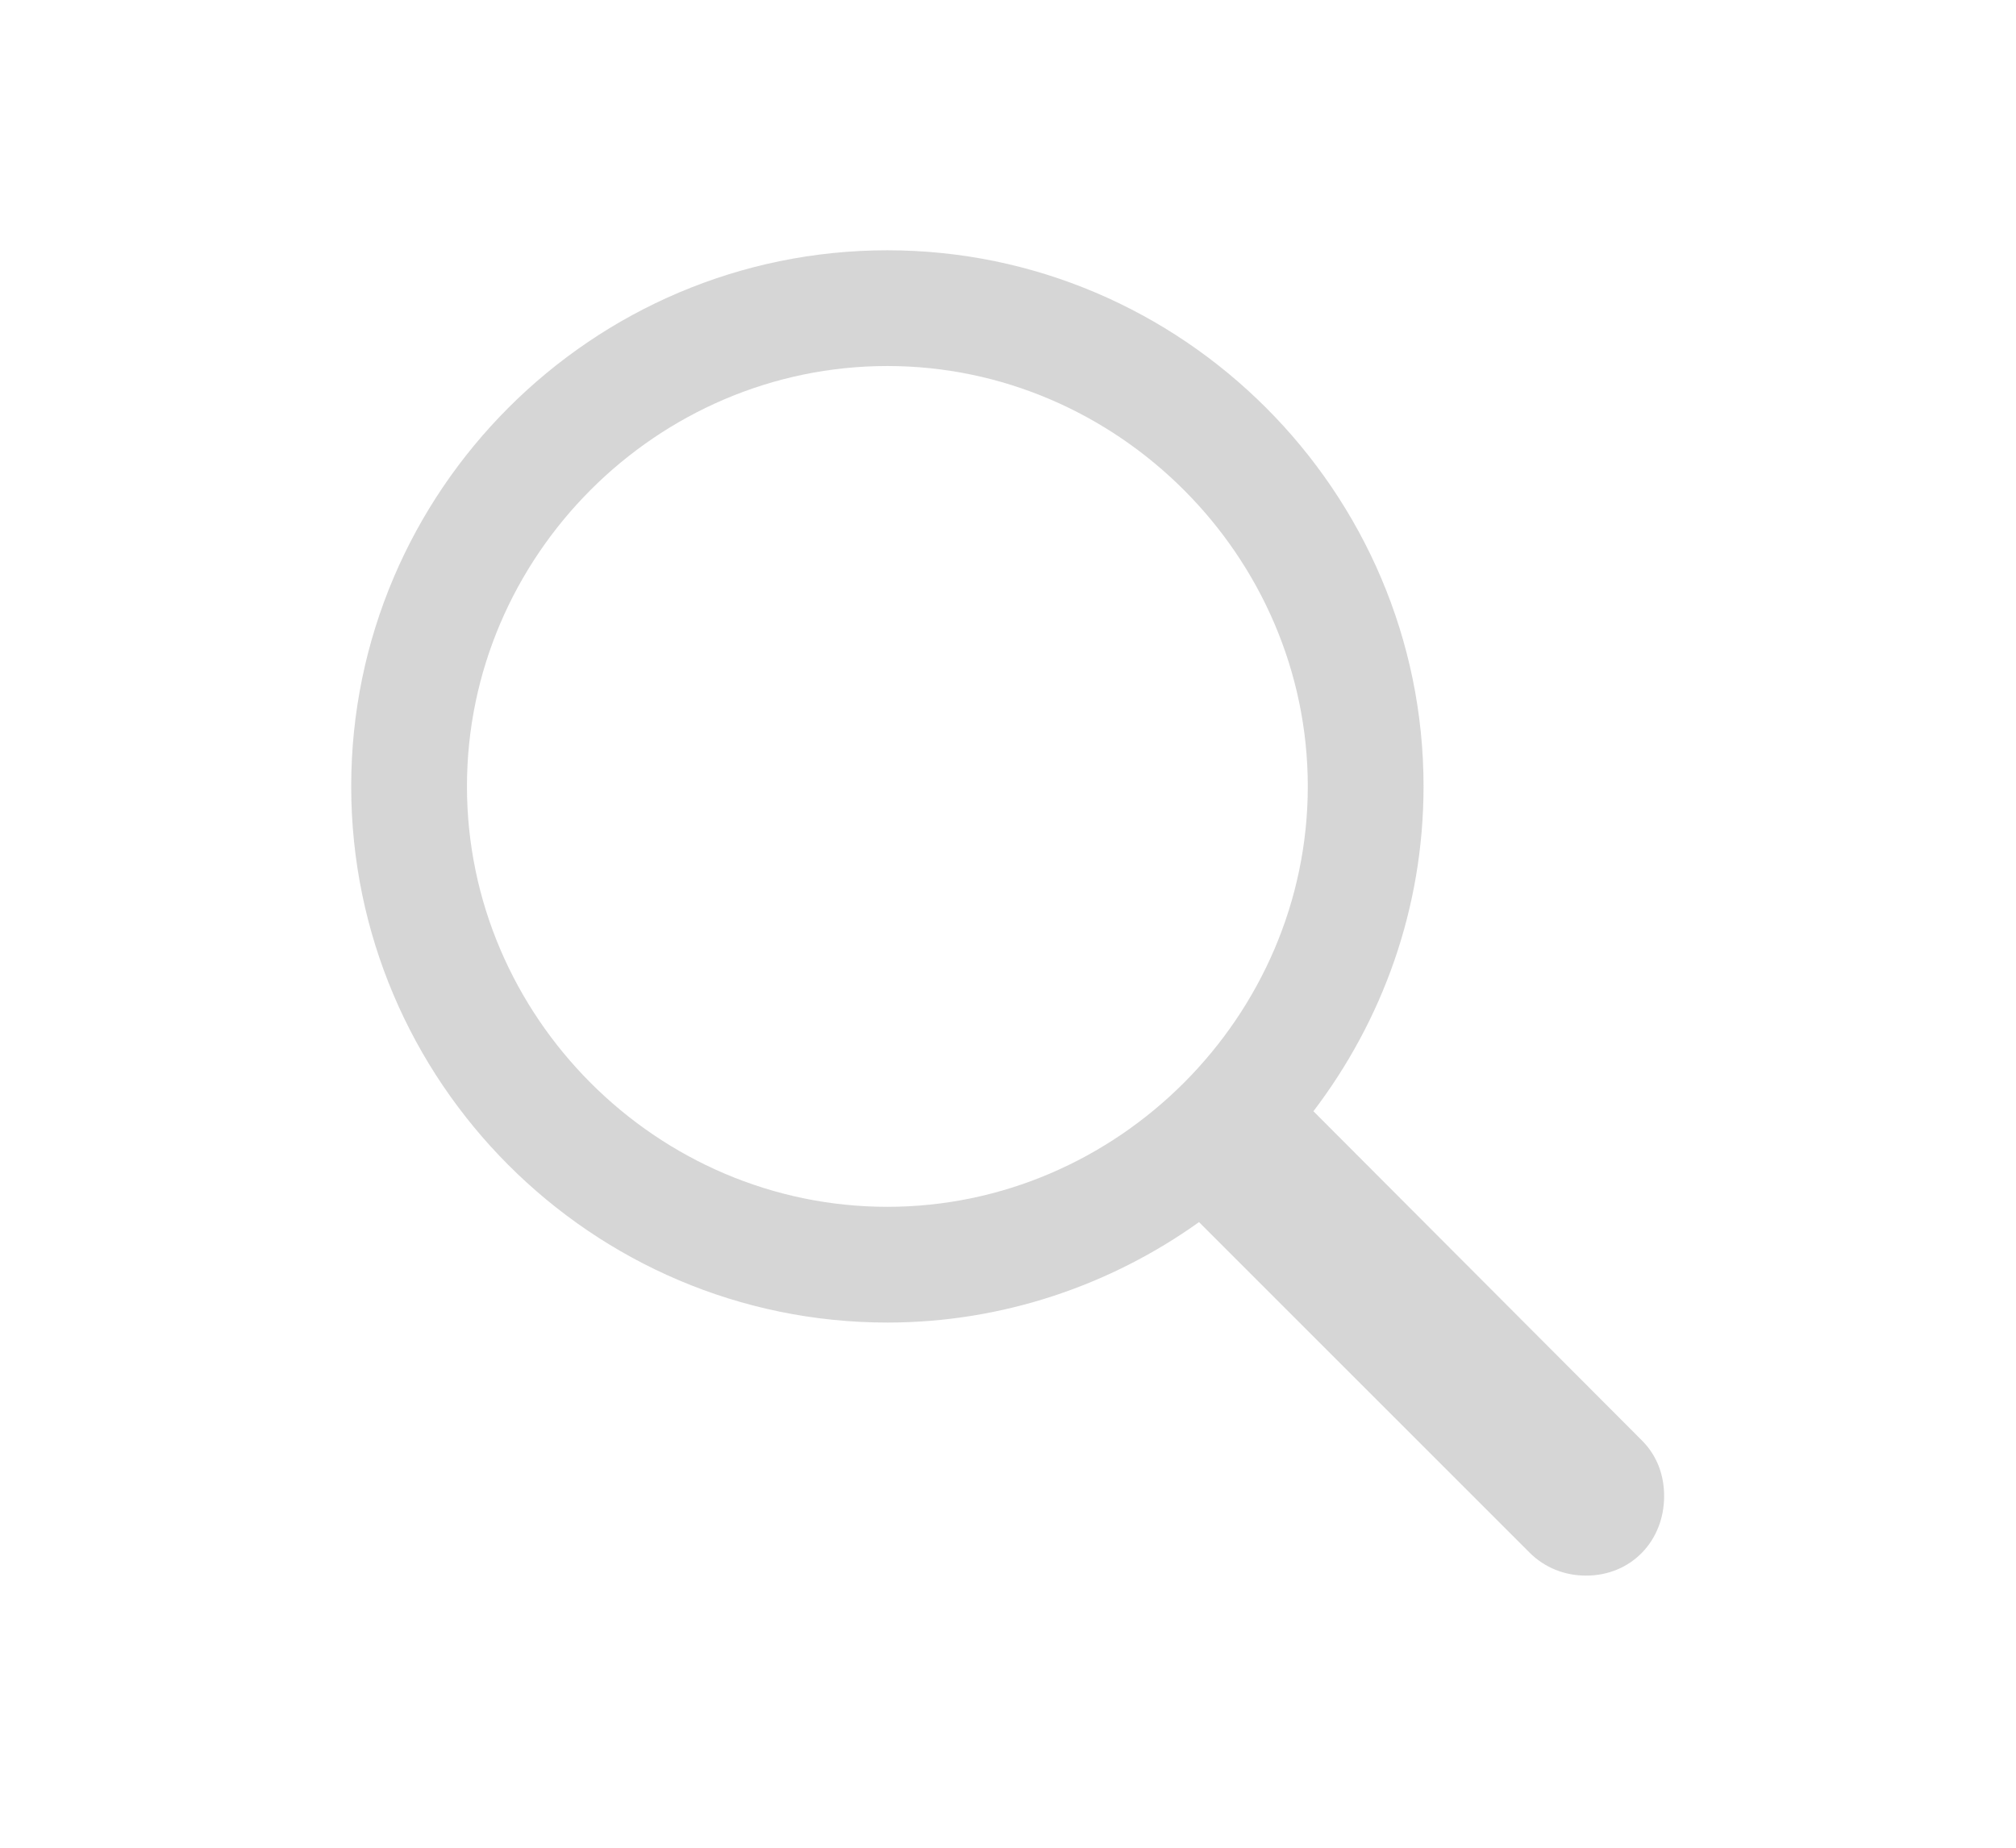 <svg width="24" height="22" viewBox="0 0 24 22" fill="#bbb" fill-opacity="0.6" xmlns="http://www.w3.org/2000/svg" stroke="">
<path d="M10.564 15.747C11.942 15.747 13.229 15.298 14.274 14.551L18.209 18.486C18.392 18.669 18.632 18.76 18.881 18.76C19.421 18.76 19.811 18.345 19.811 17.814C19.811 17.564 19.728 17.332 19.545 17.149L15.636 13.231C16.457 12.152 16.947 10.816 16.947 9.363C16.947 5.852 14.075 2.98 10.564 2.98C7.044 2.98 4.181 5.852 4.181 9.363C4.181 12.874 7.044 15.747 10.564 15.747ZM10.564 14.369C7.816 14.369 5.559 12.102 5.559 9.363C5.559 6.624 7.816 4.358 10.564 4.358C13.303 4.358 15.569 6.624 15.569 9.363C15.569 12.102 13.303 14.369 10.564 14.369Z" />
</svg>
